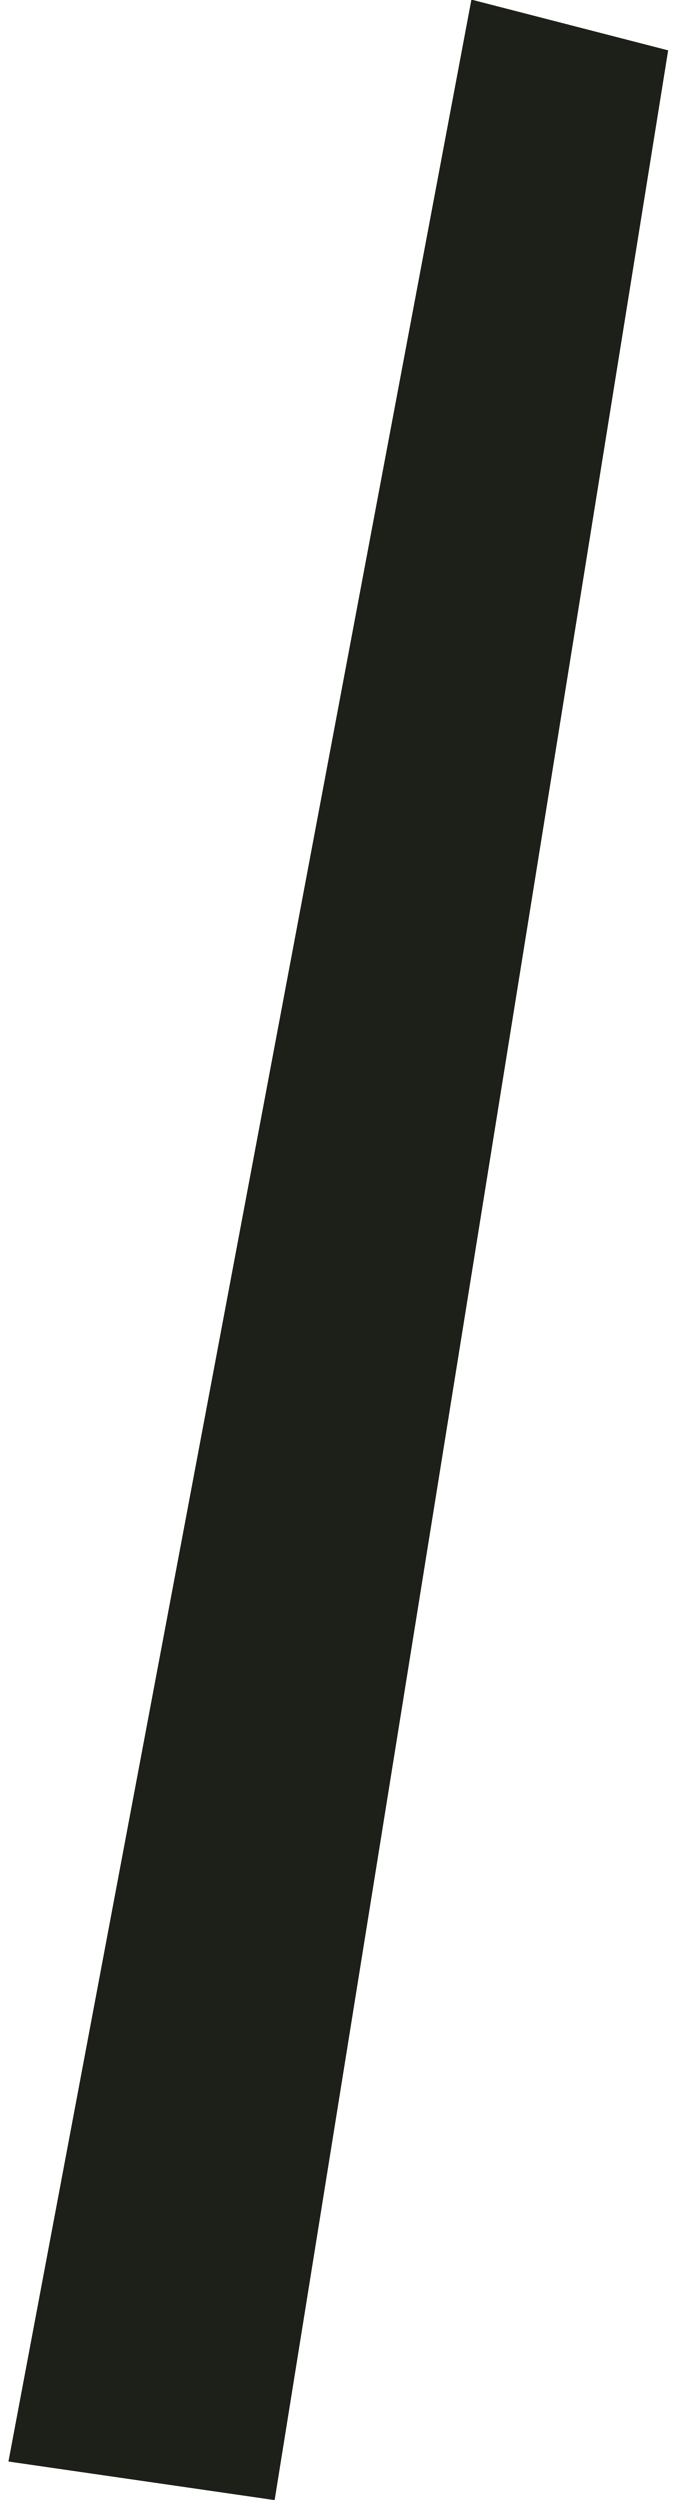 <?xml version="1.0" encoding="UTF-8"?>
<svg width="48px" height="178px" viewBox="0 0 48 178" version="1.1" xmlns="http://www.w3.org/2000/svg" xmlns:xlink="http://www.w3.org/1999/xlink">
    <!-- Generator: Sketch 41 (35326) - http://www.bohemiancoding.com/sketch -->
    <title>7</title>
    <desc>Created with Sketch.</desc>
    <defs></defs>
    <g id="Page-1" stroke="none" stroke-width="1" fill="none" fill-rule="evenodd">
        <g id="Artboard-5-Copy-9" transform="translate(-372, -367)" fill="#1D1F19">
            <polygon id="7" points="419.584 370.585 391.559 545.011 372.601 542.264 405.572 366.972"></polygon>
        </g>
    </g>
</svg>